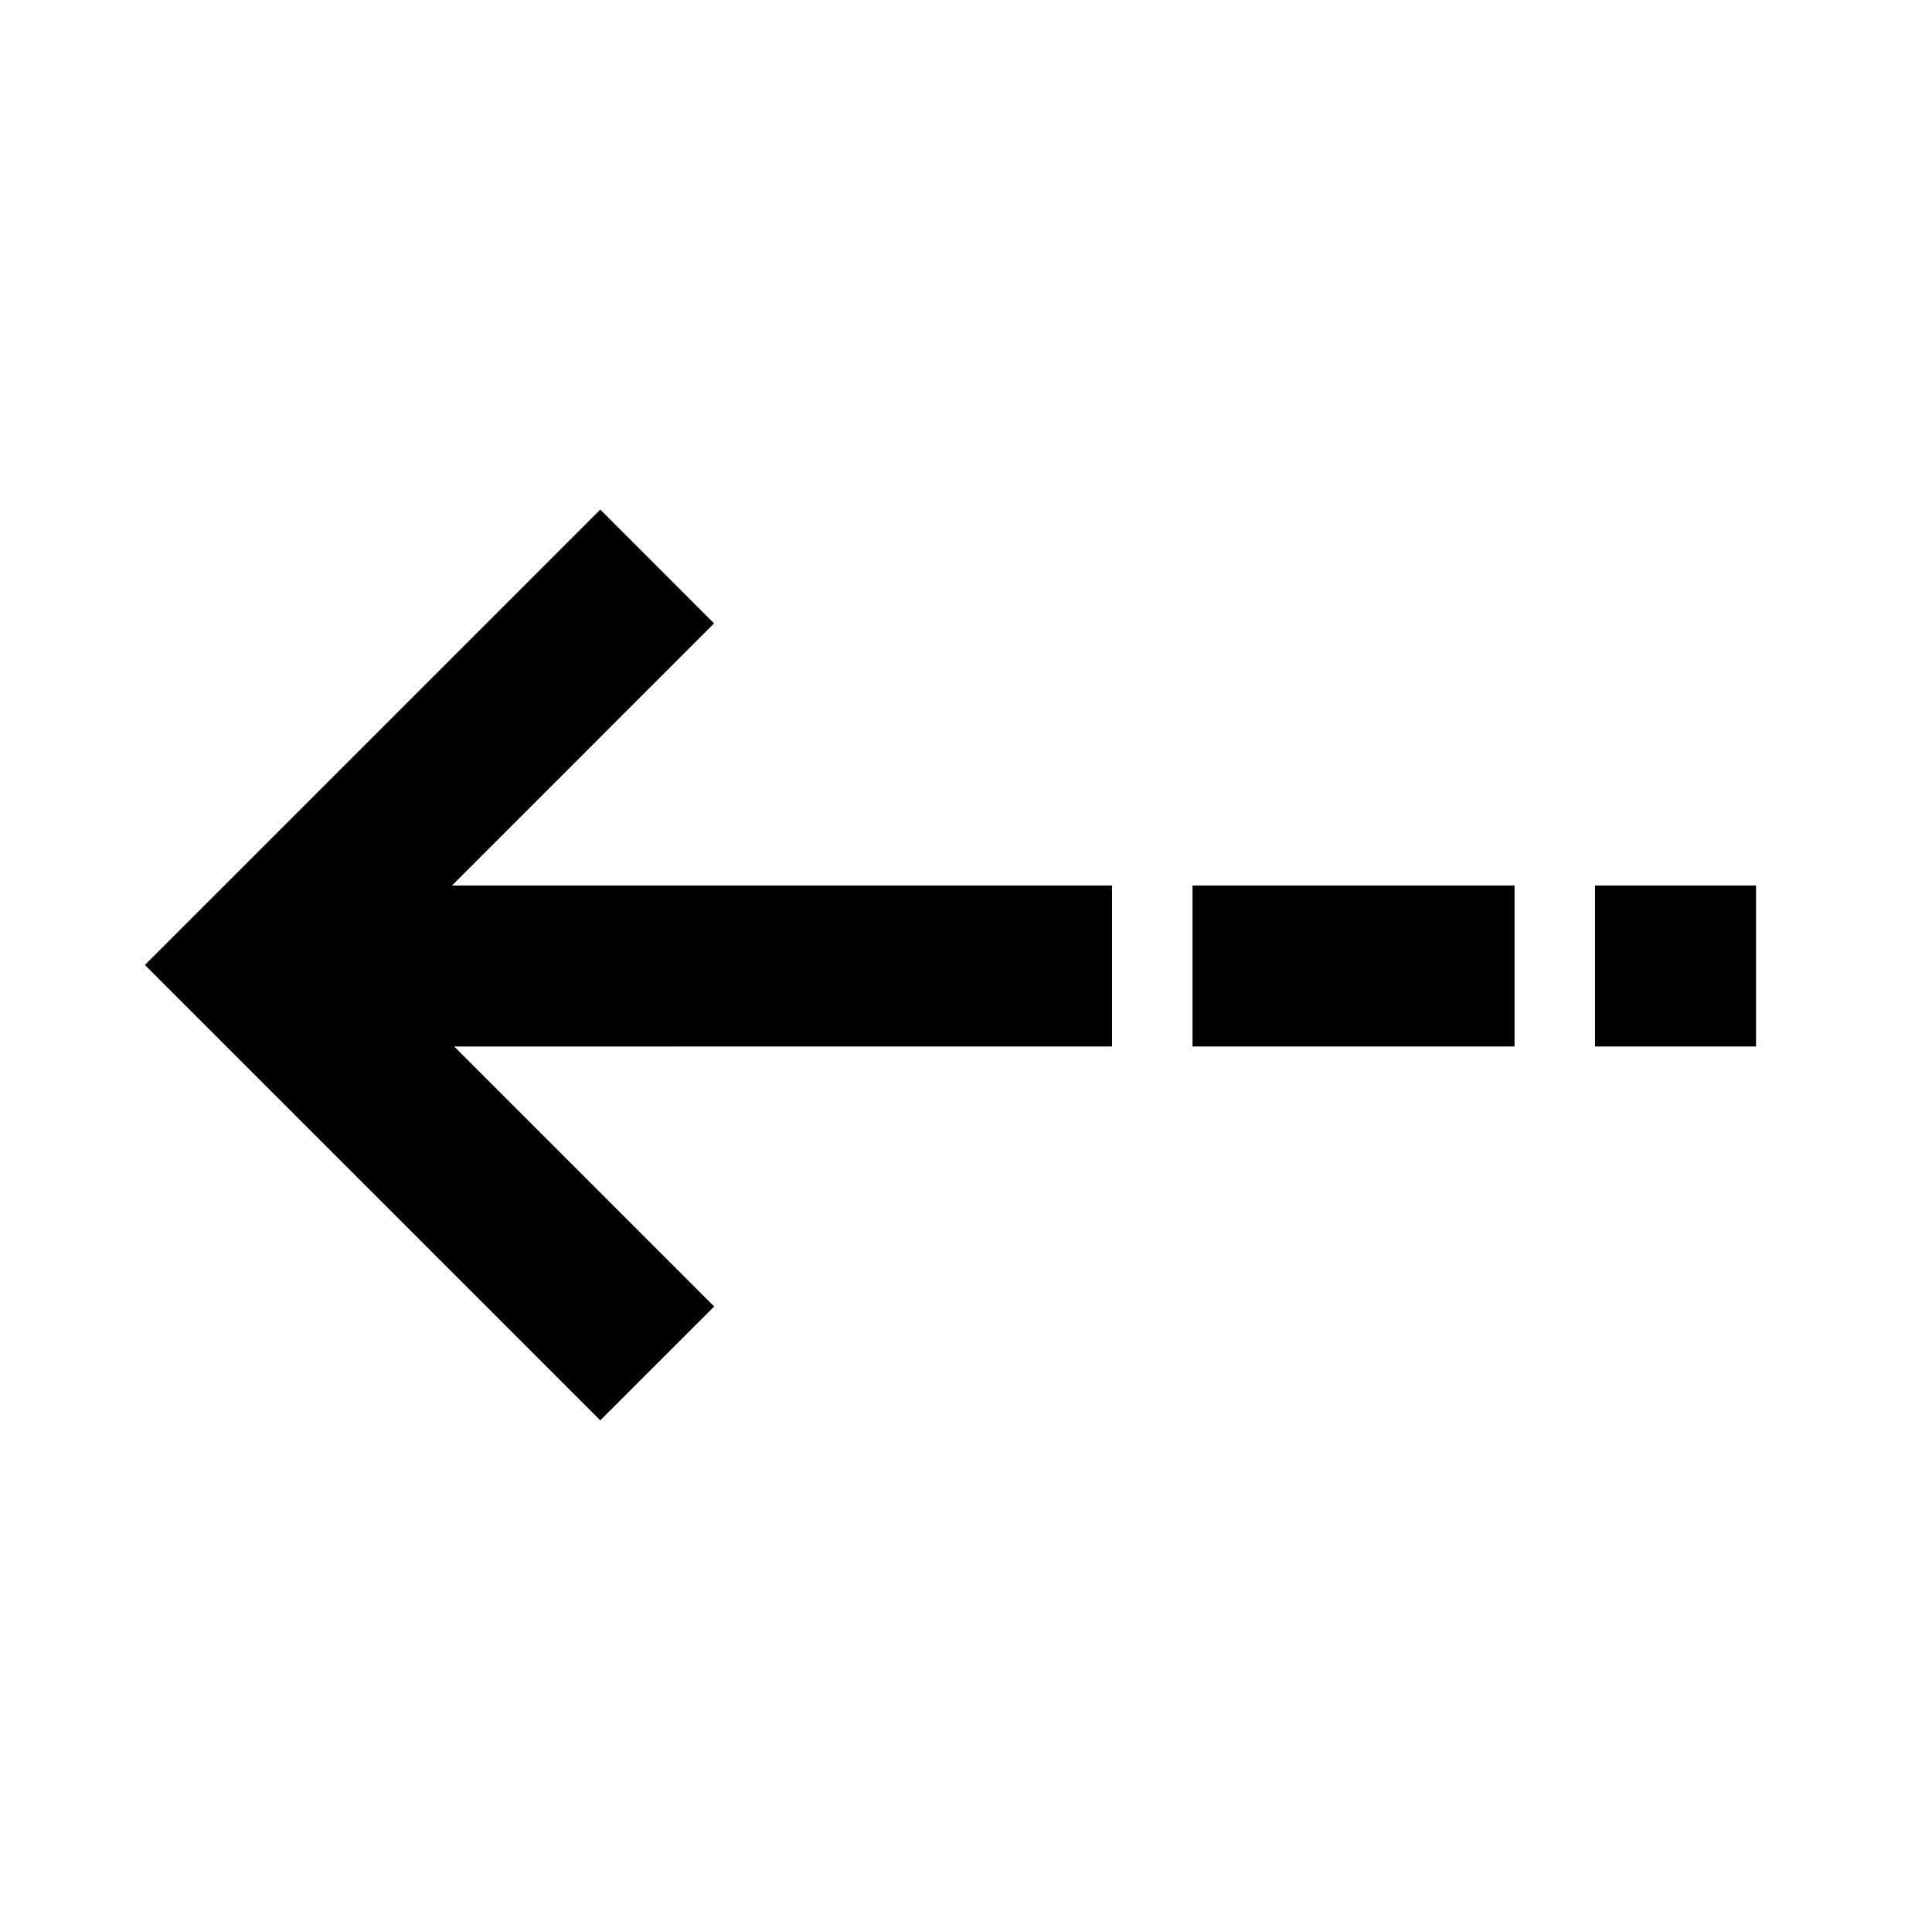 <svg xmlns="http://www.w3.org/2000/svg" width="24" height="24" viewBox="0 0 24 24">
	<path d="M5.615 11h8.199v2H5.642l3.23 3.23-1.415 1.414L1.8 11.987 7.457 6.33 8.87 7.744 5.615 11zm16.199 0v2h-2v-2h2zm-3 0v2h-4v-2h4z"/>
</svg>
